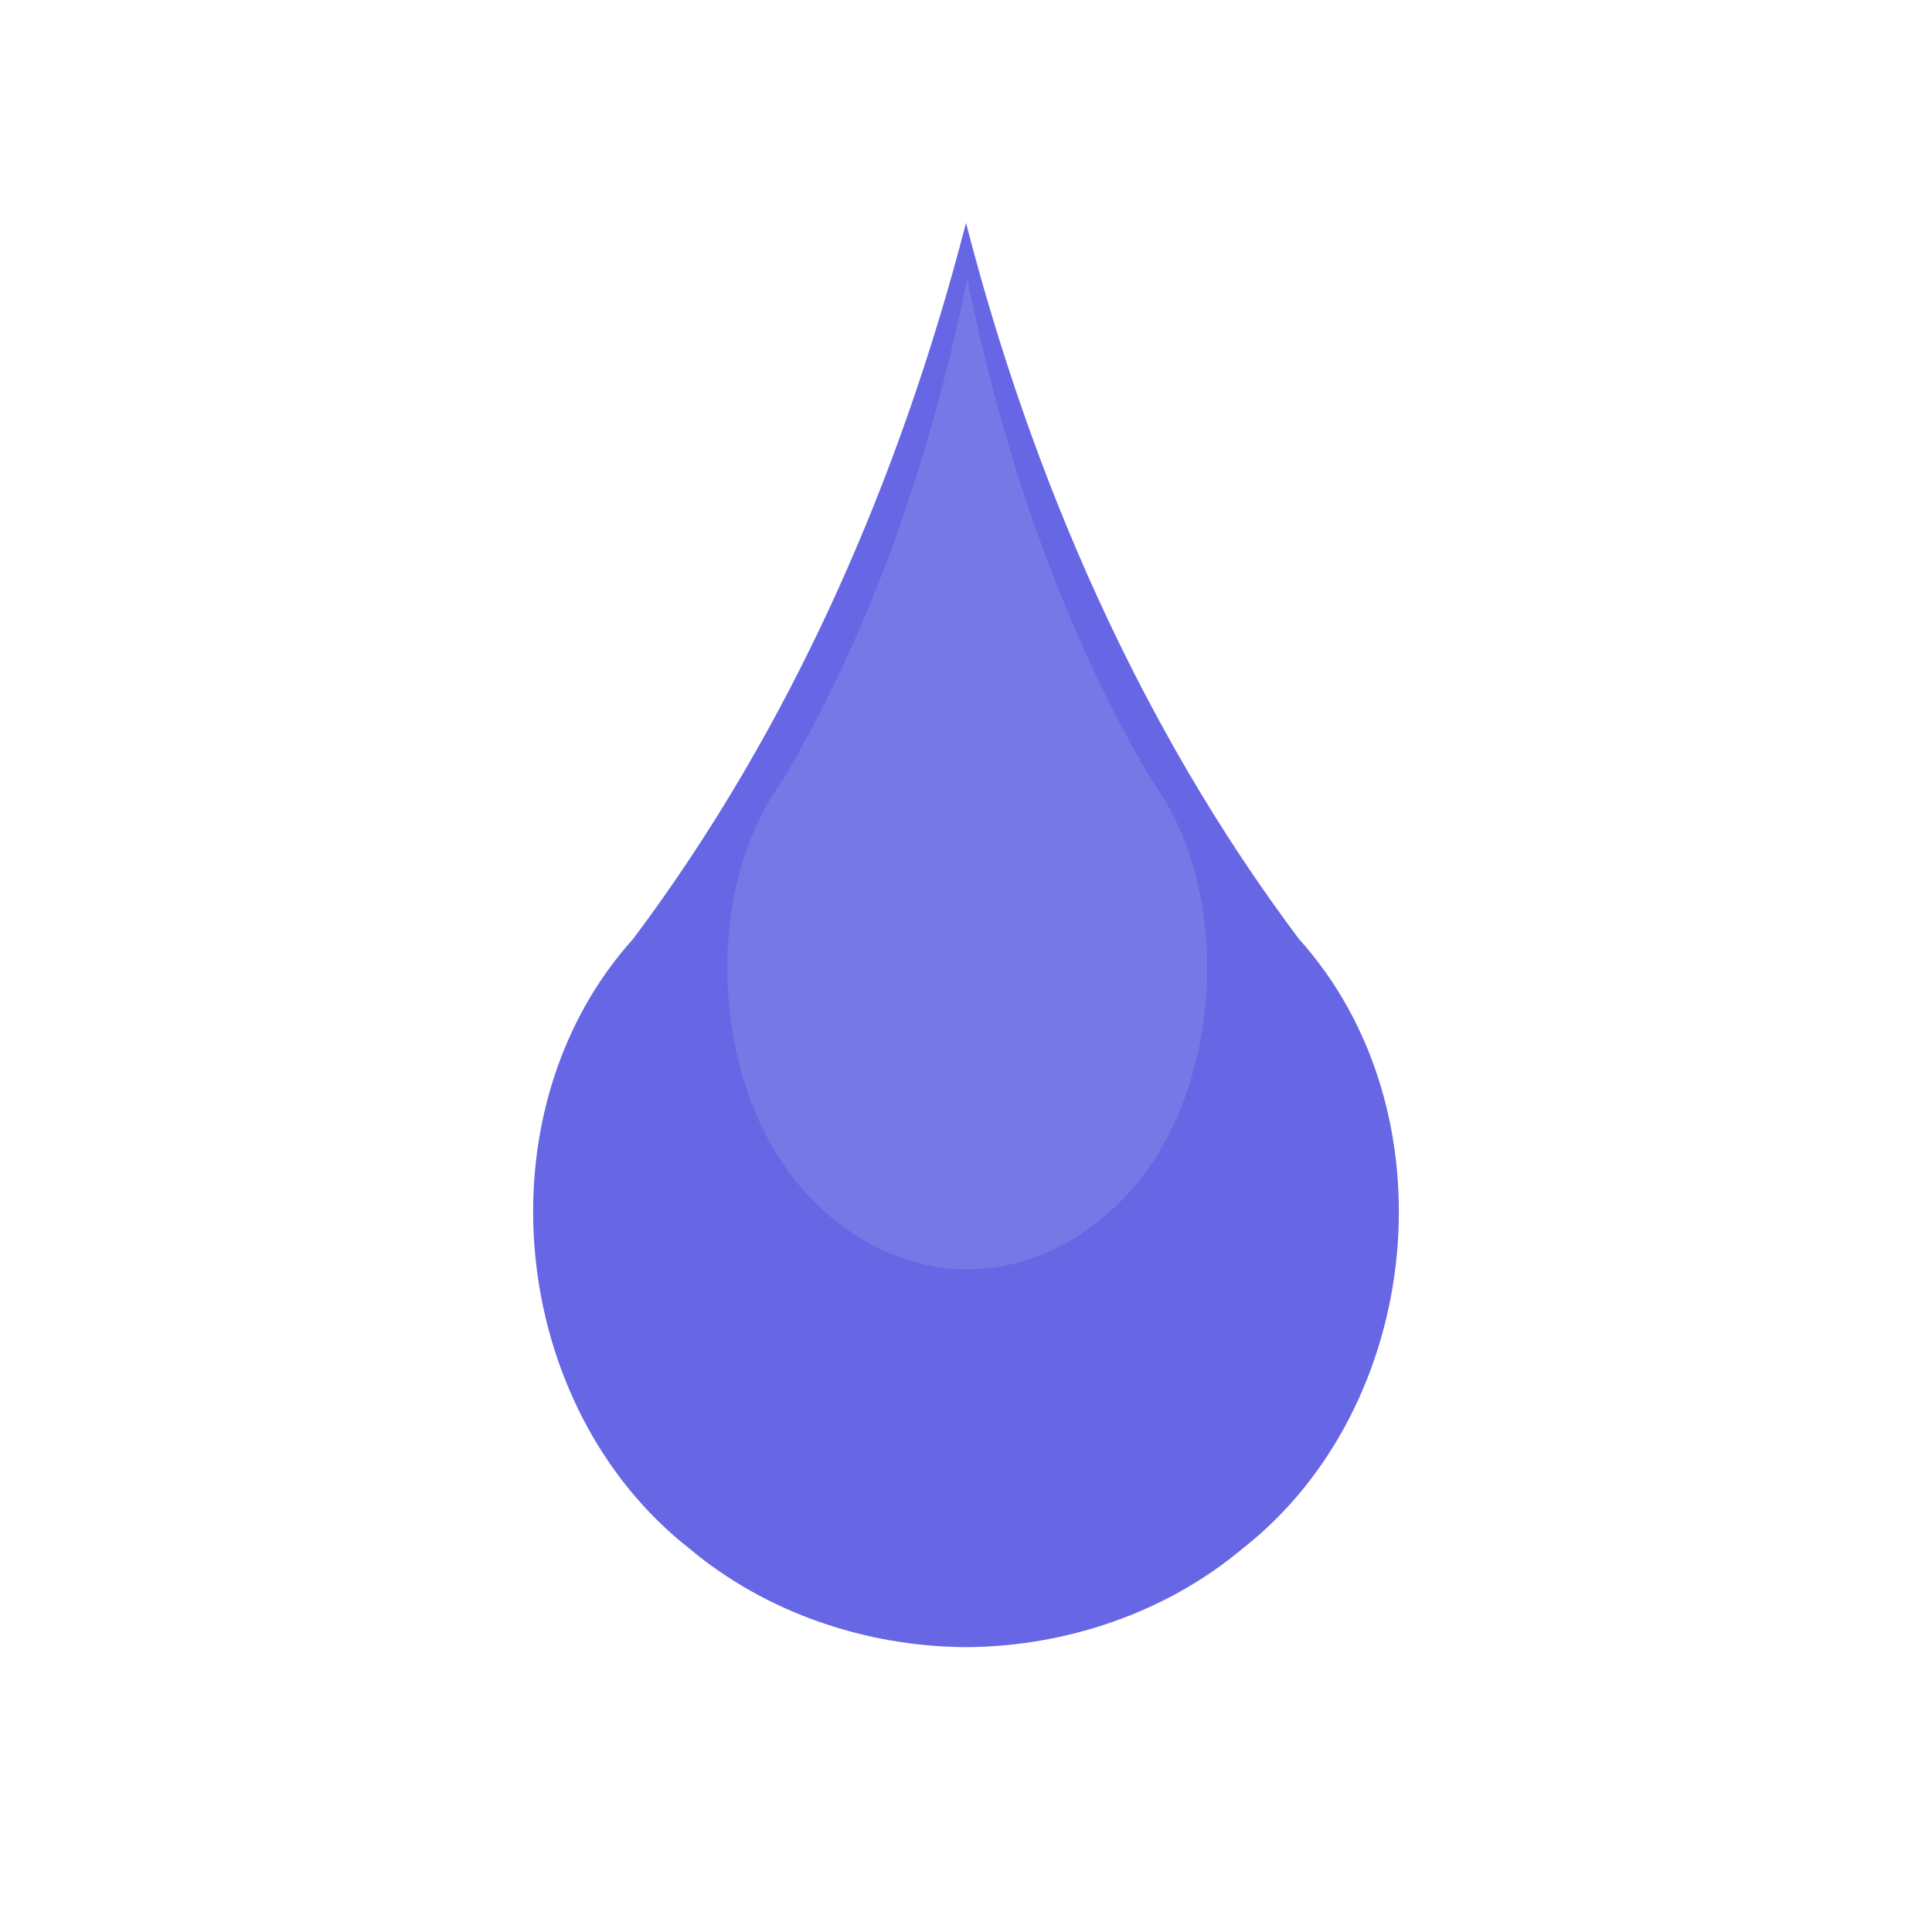 <!DOCTYPE svg PUBLIC "-//W3C//DTD SVG 1.1//EN" "http://www.w3.org/Graphics/SVG/1.1/DTD/svg11.dtd">
<!-- Uploaded to: SVG Repo, www.svgrepo.com, Transformed by: SVG Repo Mixer Tools -->
<svg width="64px" height="64px" viewBox="-3.6 -3.6 31.20 31.20" xmlns:rdf="http://www.w3.org/1999/02/22-rdf-syntax-ns#" xmlns="http://www.w3.org/2000/svg" version="1.1" xmlns:cc="http://creativecommons.org/ns#" xmlns:dc="http://purl.org/dc/elements/1.1/" fill="#000000">
<g id="SVGRepo_bgCarrier" stroke-width="0"/>
<g id="SVGRepo_tracerCarrier" stroke-linecap="round" stroke-linejoin="round"/>
<g id="SVGRepo_iconCarrier"> <g transform="translate(0 -1028.4)"> <g> <path d="m12 0c-1.066 4.13-2.808 8.142-5.375 11.562-2.503 2.78-2.018 7.549 0.906 9.844 1.239 1.041 2.861 1.586 4.469 1.594 1.608-0.008 3.229-0.553 4.469-1.594 2.924-2.295 3.409-7.064 0.906-9.844-2.567-3.42-4.309-7.432-5.375-11.562z" transform="translate(0 1028.4)" fill="#6766e4"/> <path d="m12.02 1029.3c-0.591 2.9-1.557 5.7-2.98 8.1-1.388 1.9-1.119 5.2 0.502 6.8 0.687 0.7 1.586 1.1 2.478 1.1 0.891 0 1.79-0.4 2.478-1.1 1.621-1.6 1.89-4.9 0.502-6.8-1.423-2.4-2.389-5.2-2.98-8.1z" fill="#7877e6"/> </g> </g> </g>
</svg>